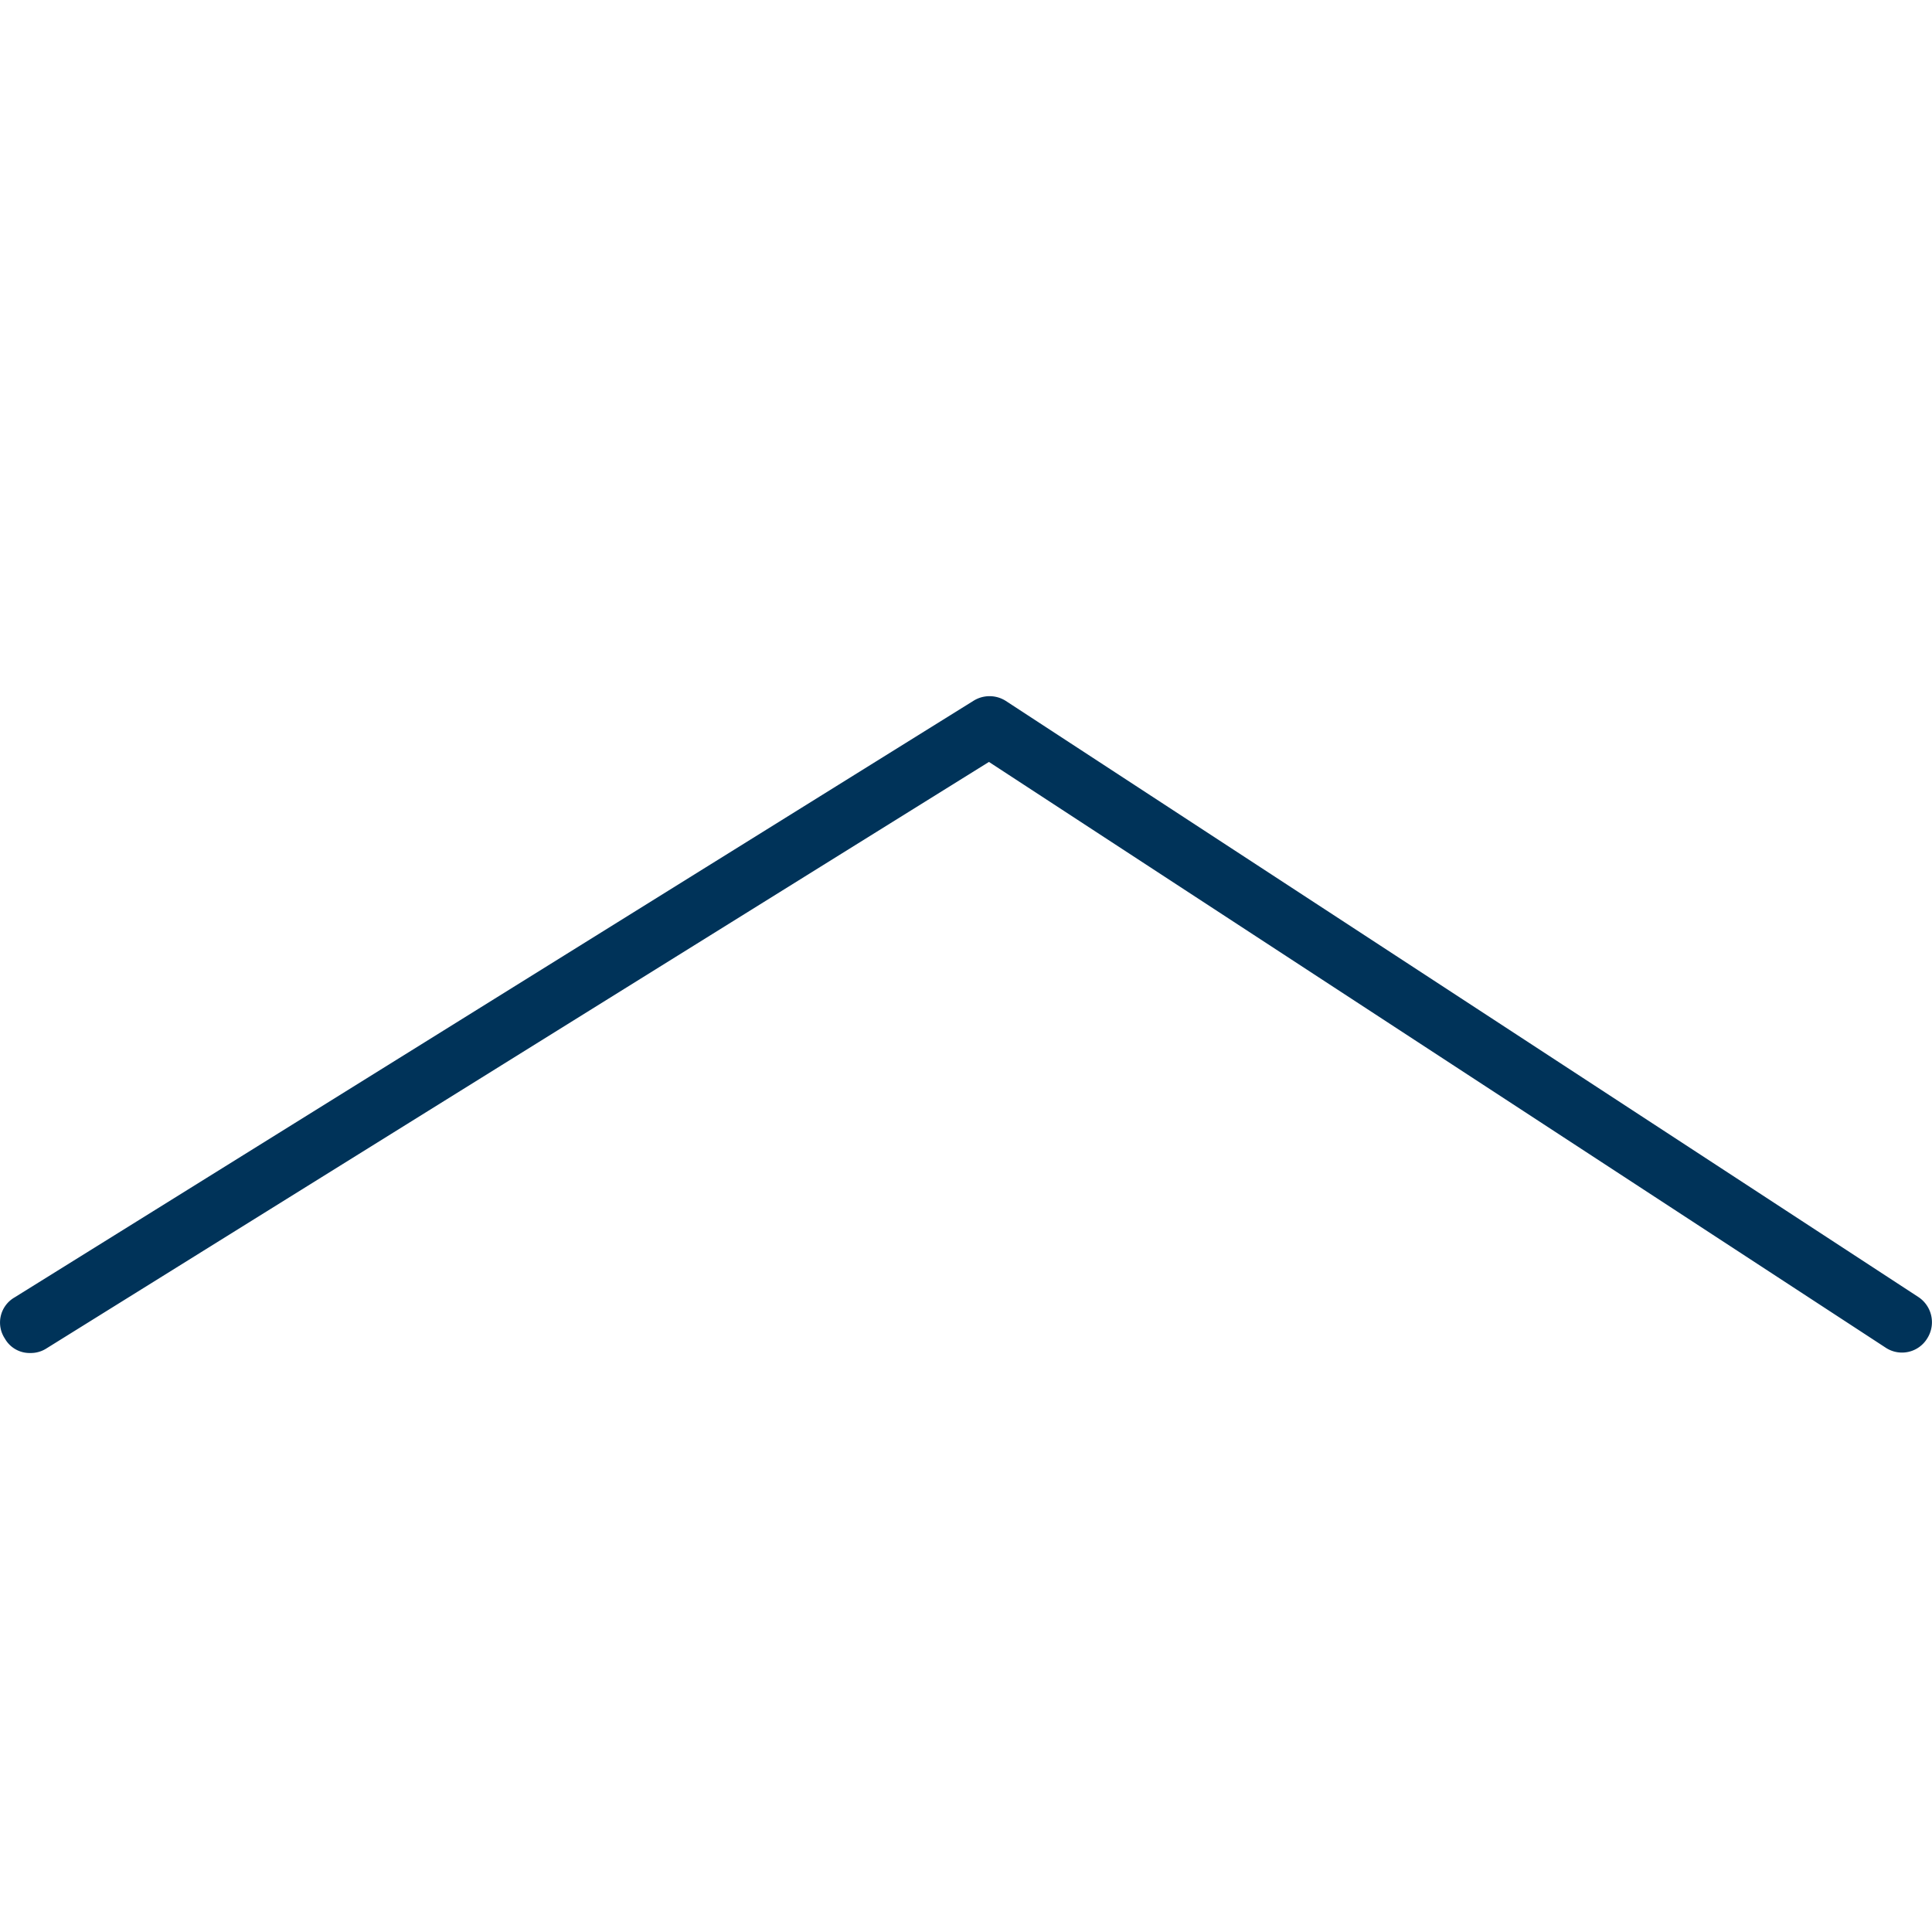<svg id="Layer_1" data-name="Layer 1" xmlns="http://www.w3.org/2000/svg" viewBox="0 0 32 32"><defs><style>.cls-1{fill:#003359;}</style></defs><path class="cls-1" d="M.5,22.41a.47.47,0,0,1-.42-.24.48.48,0,0,1,.16-.68l15.88-9.88a.5.5,0,0,1,.54,0l15.11,9.87a.5.5,0,0,1,.15.69.49.49,0,0,1-.69.15l-14.85-9.7L.76,22.34A.48.48,0,0,1,.5,22.41Z"/></svg>